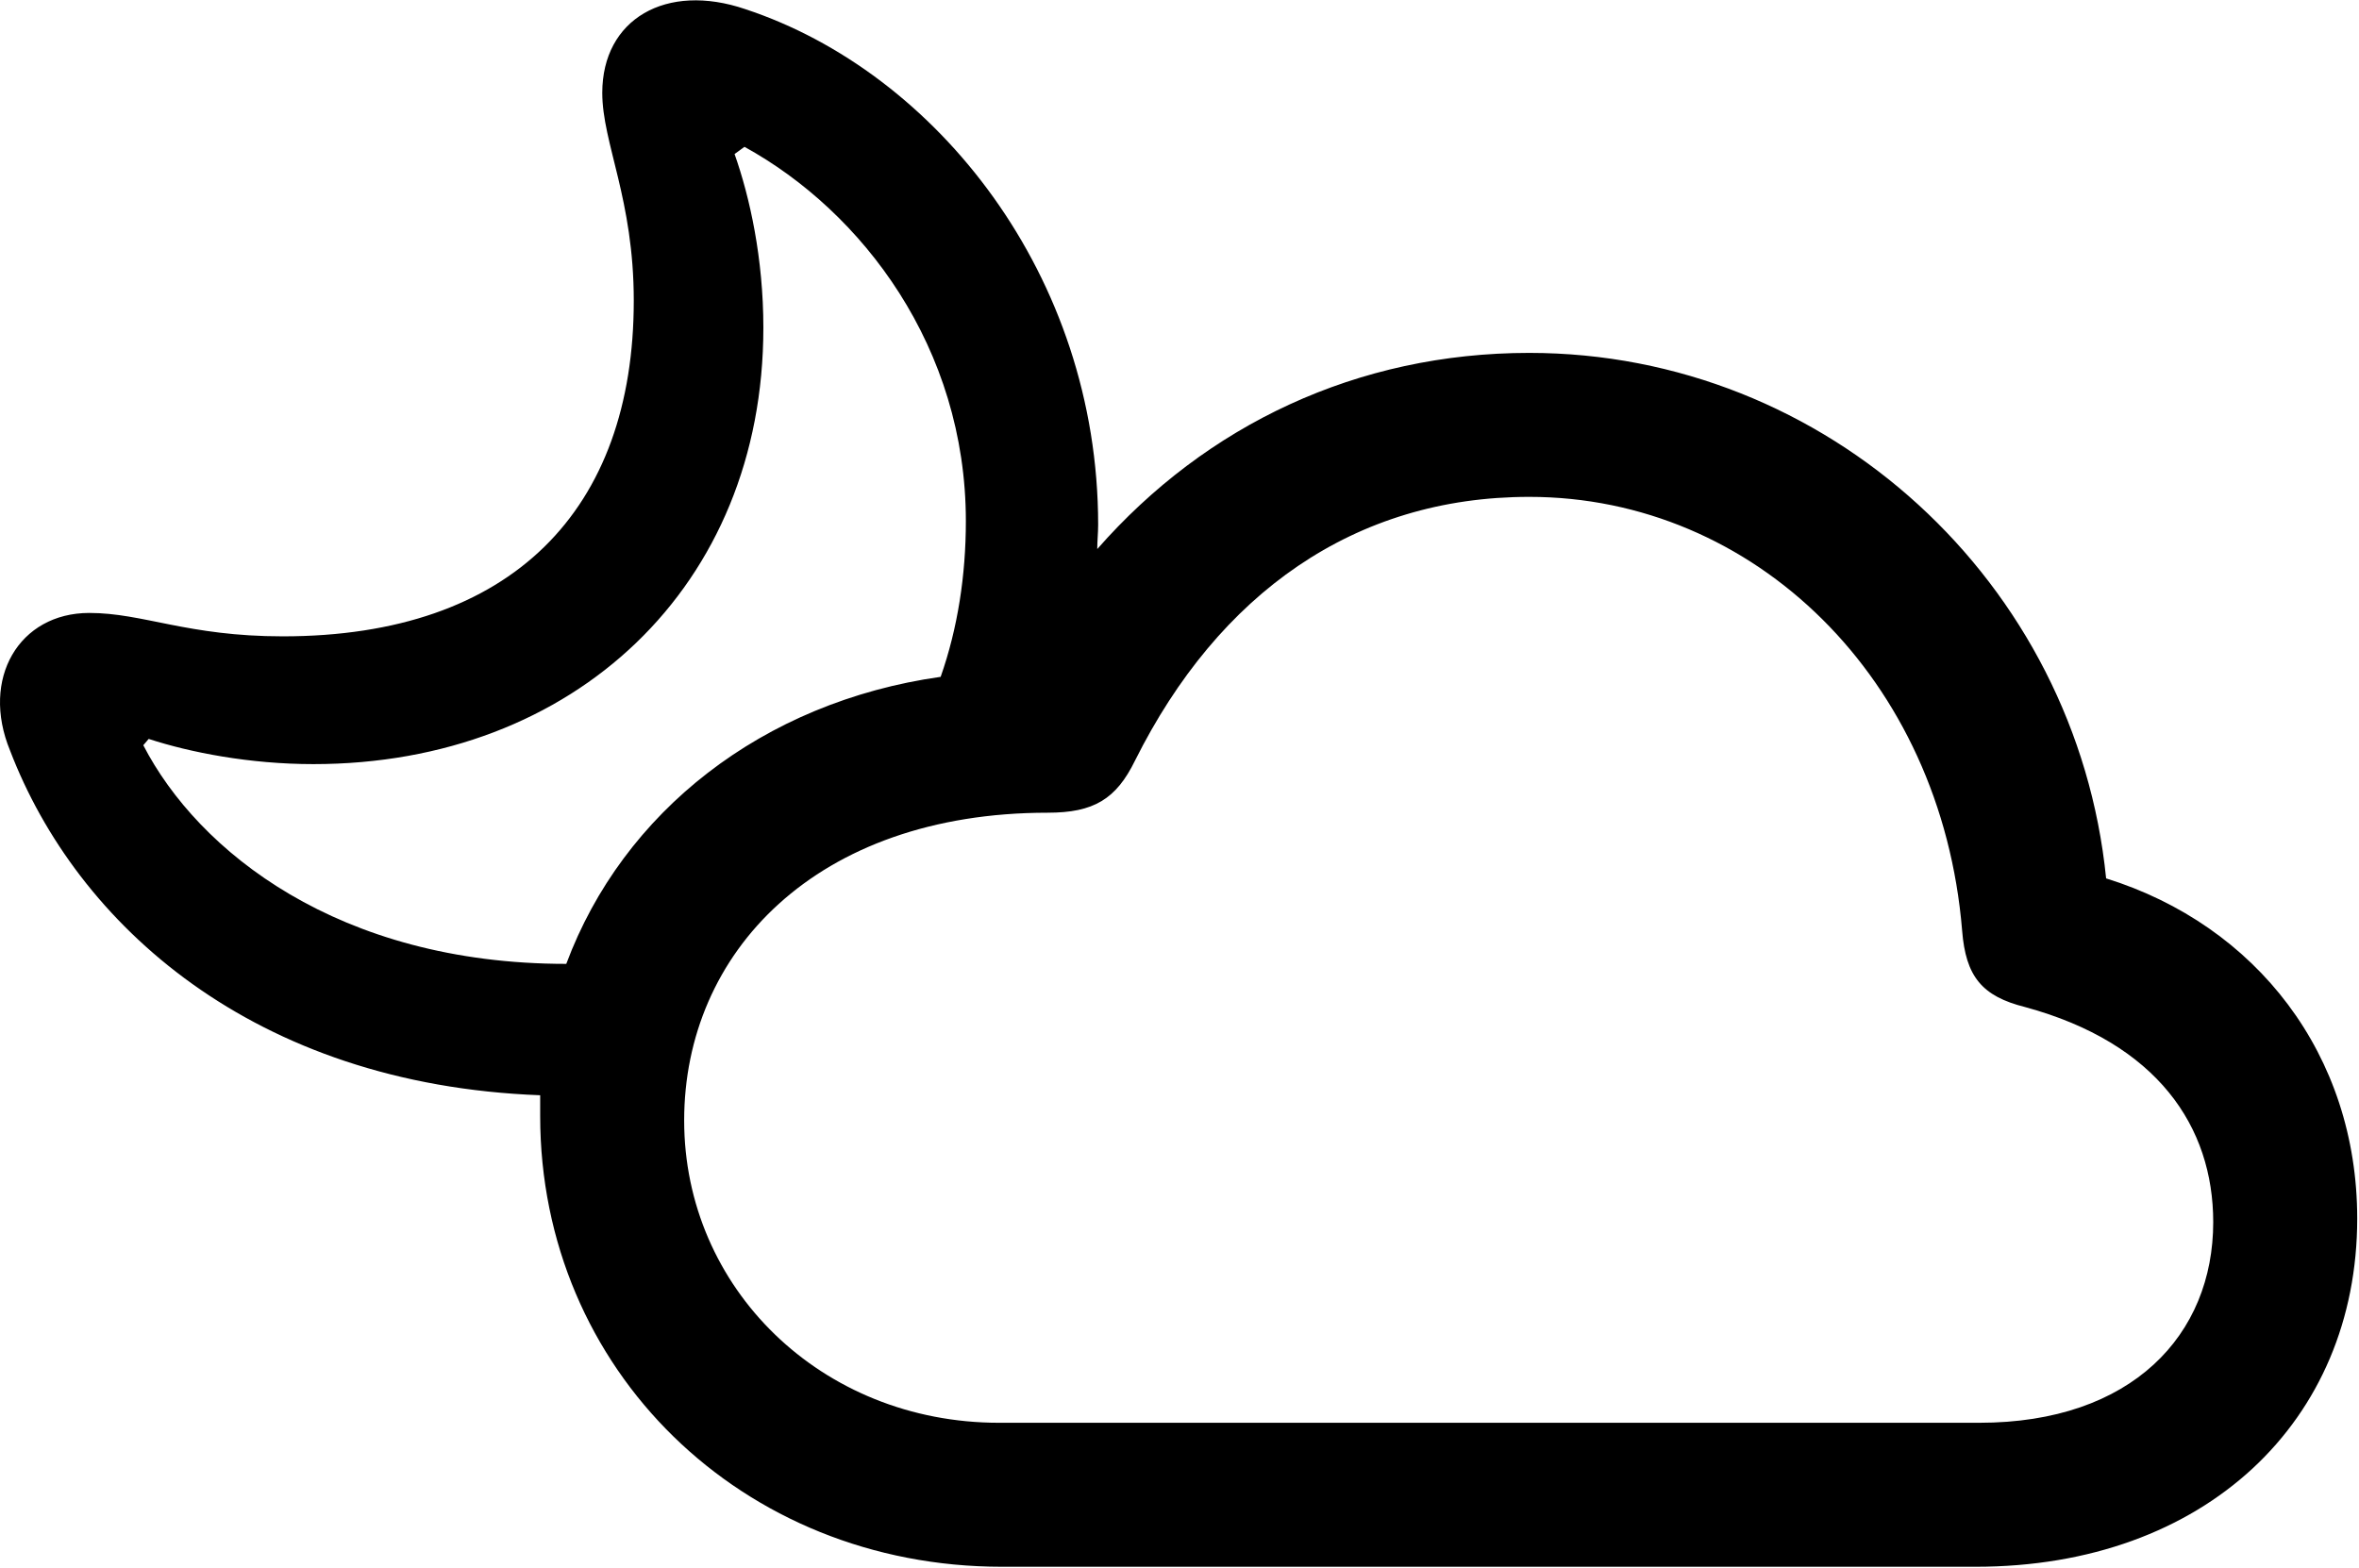 <svg width="794" height="528" viewBox="0 0 794 528" fill="none" xmlns="http://www.w3.org/2000/svg">
<path d="M664.963 527.433H337.209C249.666 527.433 181.813 461.094 181.813 375.672C181.813 373.249 181.813 370.826 181.813 368.704C85.185 365.07 25.809 311.15 3.395 252.687C-6.6 228.454 6.422 206.342 30.052 206.342C48.229 206.342 63.068 214.217 95.179 214.217C172.422 214.217 213.316 171.506 213.316 101.23C213.316 67 202.715 48.219 202.715 31.256C202.715 6.417 224.222 -6.003 250.878 3.084C315.096 24.289 369.62 92.749 369.62 176.656C369.62 179.382 369.318 182.109 369.318 184.834C405.97 143.032 456.86 118.799 514.718 118.799C614.983 118.799 698.89 196.043 708.886 295.702C759.473 311.454 793.4 355.073 793.4 410.204C793.4 478.36 742.208 527.433 664.963 527.433ZM325.092 175.444C325.092 116.982 290.256 71.242 250.575 49.43L247.243 51.854C252.392 66.394 256.936 86.993 256.936 110.317C256.936 197.254 193.322 257.232 105.478 257.232C83.969 257.232 63.98 253.294 50.046 248.75L48.229 250.87C66.703 286.614 113.958 324.479 190.598 324.479C209.68 273.286 256.632 236.33 316.61 227.849C322.365 211.492 325.092 193.619 325.092 175.444ZM666.176 478.966C717.67 478.966 744.935 449.28 744.935 411.416C744.935 379.307 726.153 351.136 681.625 339.019C667.085 335.384 661.632 328.72 660.42 313.272C653.453 228.454 590.446 167.266 514.718 167.266C455.952 167.266 410.212 199.677 382.04 256.02C375.679 269.046 368.106 273.59 352.658 273.59C274.505 273.59 230.279 320.844 230.279 377.187C230.279 433.529 276.323 478.966 336.299 478.966H666.176Z" fill="black"/>
</svg>
